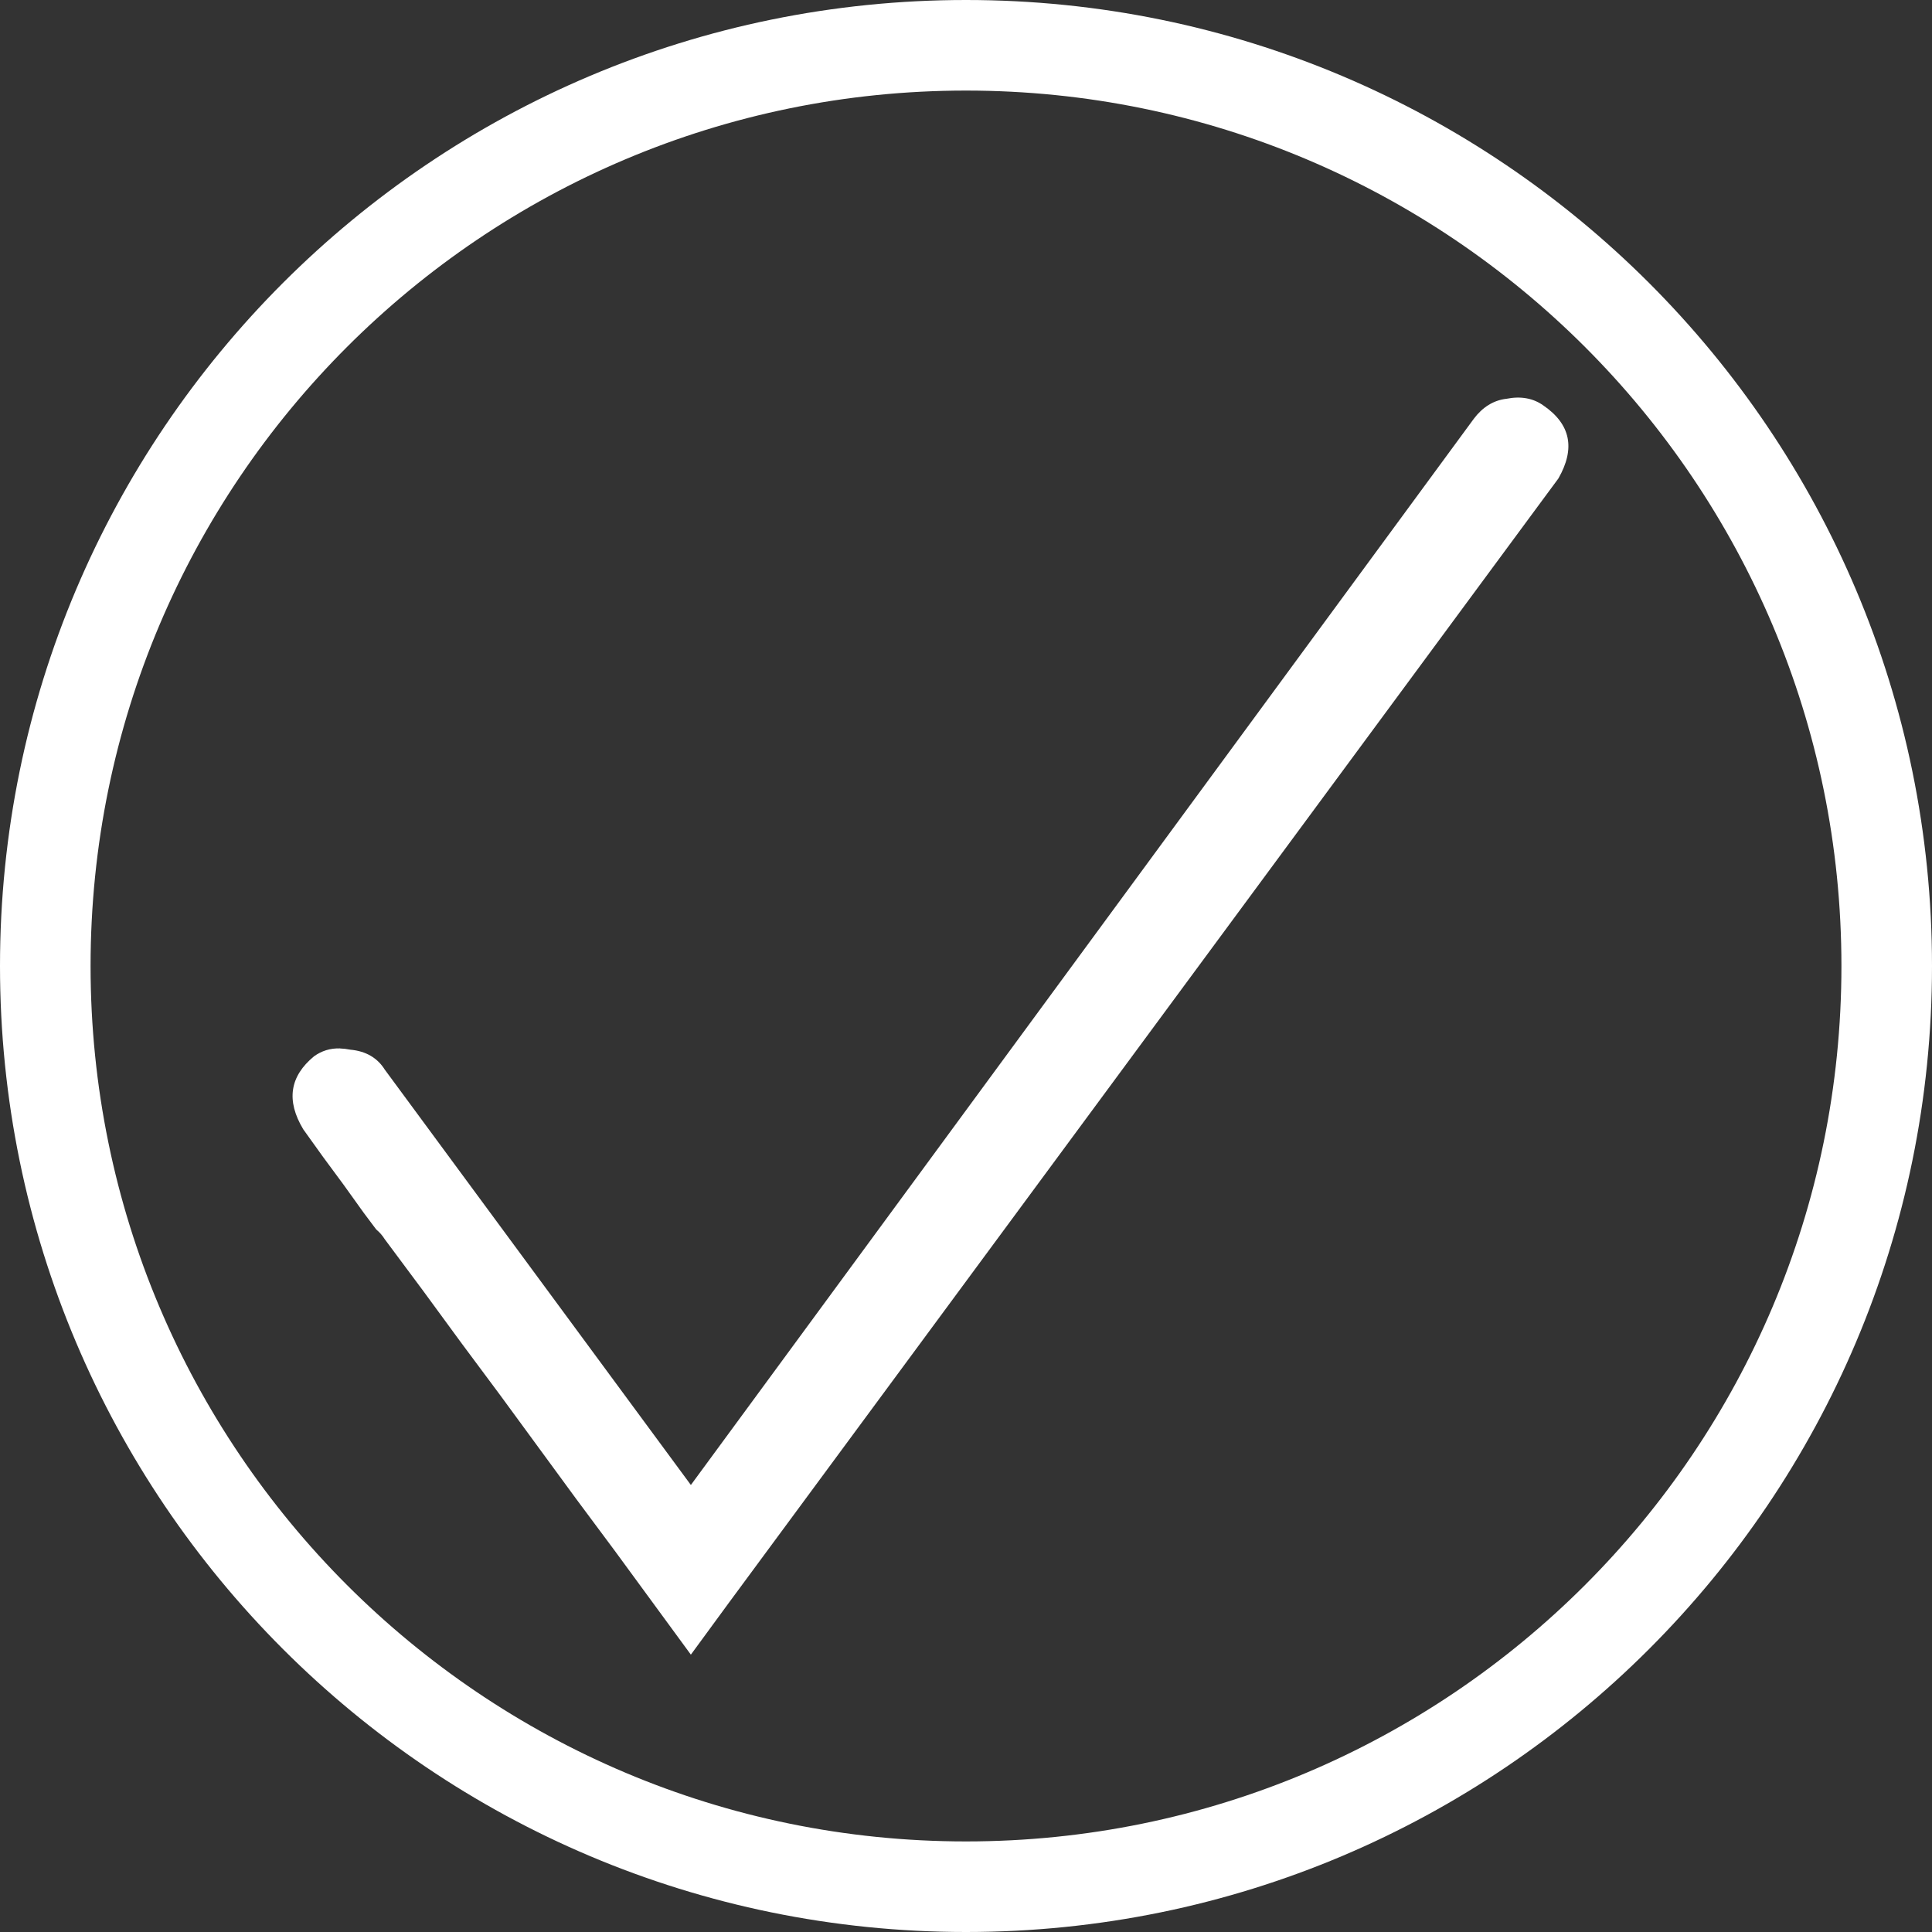 <?xml version="1.0" encoding="UTF-8" standalone="no"?>
<!-- Created with Inkscape (http://www.inkscape.org/) -->

<svg
   xmlns:dc="http://purl.org/dc/elements/1.1/"
   xmlns:cc="http://creativecommons.org/ns#"
   xmlns:rdf="http://www.w3.org/1999/02/22-rdf-syntax-ns#"
   xmlns:svg="http://www.w3.org/2000/svg"
   xmlns="http://www.w3.org/2000/svg"
   xmlns:sodipodi="http://sodipodi.sourceforge.net/DTD/sodipodi-0.dtd"
   xmlns:inkscape="http://www.inkscape.org/namespaces/inkscape"
   width="100"
   height="100"
   id="svg2"
   sodipodi:version="0.32"
   inkscape:version="0.48.3.1 r9886"
   sodipodi:docname="true.svg"
   inkscape:output_extension="org.inkscape.output.svg.inkscape"
   version="1.1">
  <rect width="100%" height="100%" fill="#333333" stroke="none"/>
  <defs
     id="defs4">
    <inkscape:perspective
       sodipodi:type="inkscape:persp3d"
       inkscape:vp_x="0 : 526.18109 : 1"
       inkscape:vp_y="0 : 1000 : 0"
       inkscape:vp_z="744.09448 : 526.18109 : 1"
       inkscape:persp3d-origin="372.04724 : 350.78739 : 1"
       id="perspective3331" />
    <inkscape:perspective
       id="perspective10"
       inkscape:persp3d-origin="372.04724 : 350.78739 : 1"
       inkscape:vp_z="744.09448 : 526.18109 : 1"
       inkscape:vp_y="0 : 1000 : 0"
       inkscape:vp_x="0 : 526.18109 : 1"
       sodipodi:type="inkscape:persp3d" />
  </defs>
  <sodipodi:namedview
     id="base"
     pagecolor="#ffffff"
     bordercolor="#666666"
     borderopacity="1.0"
     inkscape:pageopacity="0.0"
     inkscape:pageshadow="2"
     inkscape:zoom="4.8949467"
     inkscape:cx="52.349362"
     inkscape:cy="50"
     inkscape:document-units="px"
     inkscape:current-layer="layer1"
     inkscape:window-width="1398"
     inkscape:window-height="1029"
     inkscape:window-x="0"
     inkscape:window-y="19"
     showgrid="false"
     showguides="true"
     inkscape:guide-bbox="true"
     inkscape:window-maximized="0"
     inkscape:snap-page="true">
    <sodipodi:guide
       orientation="1,0"
       position="500,719.41"
       id="guide6202" />
    <sodipodi:guide
       orientation="0,1"
       position="559.732,362.28"
       id="guide6204" />
  </sodipodi:namedview>
  <g
     inkscape:label="Capa 1"
     inkscape:groupmode="layer"
     id="layer1"
     transform="translate(0,-952.362)">
    <path
       style="color:#000000;fill:#ffffff;fill-opacity:1;fill-rule:nonzero;stroke:none;stroke-width:1.25px;marker:none;visibility:visible;display:inline;overflow:visible;enable-background:accumulate"
       d="M 50 0 C 22.386 5.5511151e-15 1.2499407e-16 22.386 0 50 C 0 77.614 22.386 100 50 100 C 77.614 100 100 77.614 100 50 C 100 22.386 77.614 -1.0977236e-14 50 0 z M 50 4.688 C 75.025 4.688 95.312 24.975 95.312 50 C 95.312 75.025 75.025 95.312 50 95.312 C 24.975 95.312 4.688 75.025 4.688 50 C 4.688 24.975 24.975 4.688 50 4.688 z "
       transform="translate(0,952.362)"
       id="path6237" />
    <path
       style="font-size:111.516px;font-style:normal;font-variant:normal;font-weight:normal;font-stretch:normal;text-indent:0;text-align:start;text-decoration:none;line-height:125%;letter-spacing:0px;word-spacing:0px;text-transform:none;direction:ltr;block-progression:tb;writing-mode:lr-tb;text-anchor:start;color:#000000;fill:#ffffff;fill-opacity:1;fill-rule:nonzero;stroke:none;stroke-width:1px;marker:none;visibility:visible;font-family:Quicksand;-inkscape-font-specification:Quicksand"
       d="m 17.602,1006.627 c -0.516,-0.014 -0.953,0.128 -1.344,0.406 -1.264,1.041 -1.455,2.294 -0.562,3.781 l 1.031,1.438 1.062,1.438 1.031,1.438 0.656,0.875 c 0.17,0.139 0.315,0.304 0.438,0.5 l 2,2.688 1.969,2.688 2,2.688 1.969,2.688 1.969,2.688 2,2.688 1.969,2.688 1.969,2.688 1.969,-2.688 41.872,-56.753 1.062,-1.438 c 0.892,-1.561 0.631,-2.815 -0.781,-3.781 -0.52,-0.372 -1.163,-0.492 -1.906,-0.344 -0.669,0.074 -1.241,0.437 -1.688,1.031 l -40.528,55.191 -15.844,-21.5 c -0.372,-0.595 -0.963,-0.957 -1.781,-1.031 -0.186,-0.037 -0.359,-0.058 -0.531,-0.063 z"
       id="path7253-5"
       inkscape:connector-curvature="0"
       sodipodi:nodetypes="cccccccccccccccccccccccccc" />
  </g>
</svg>

